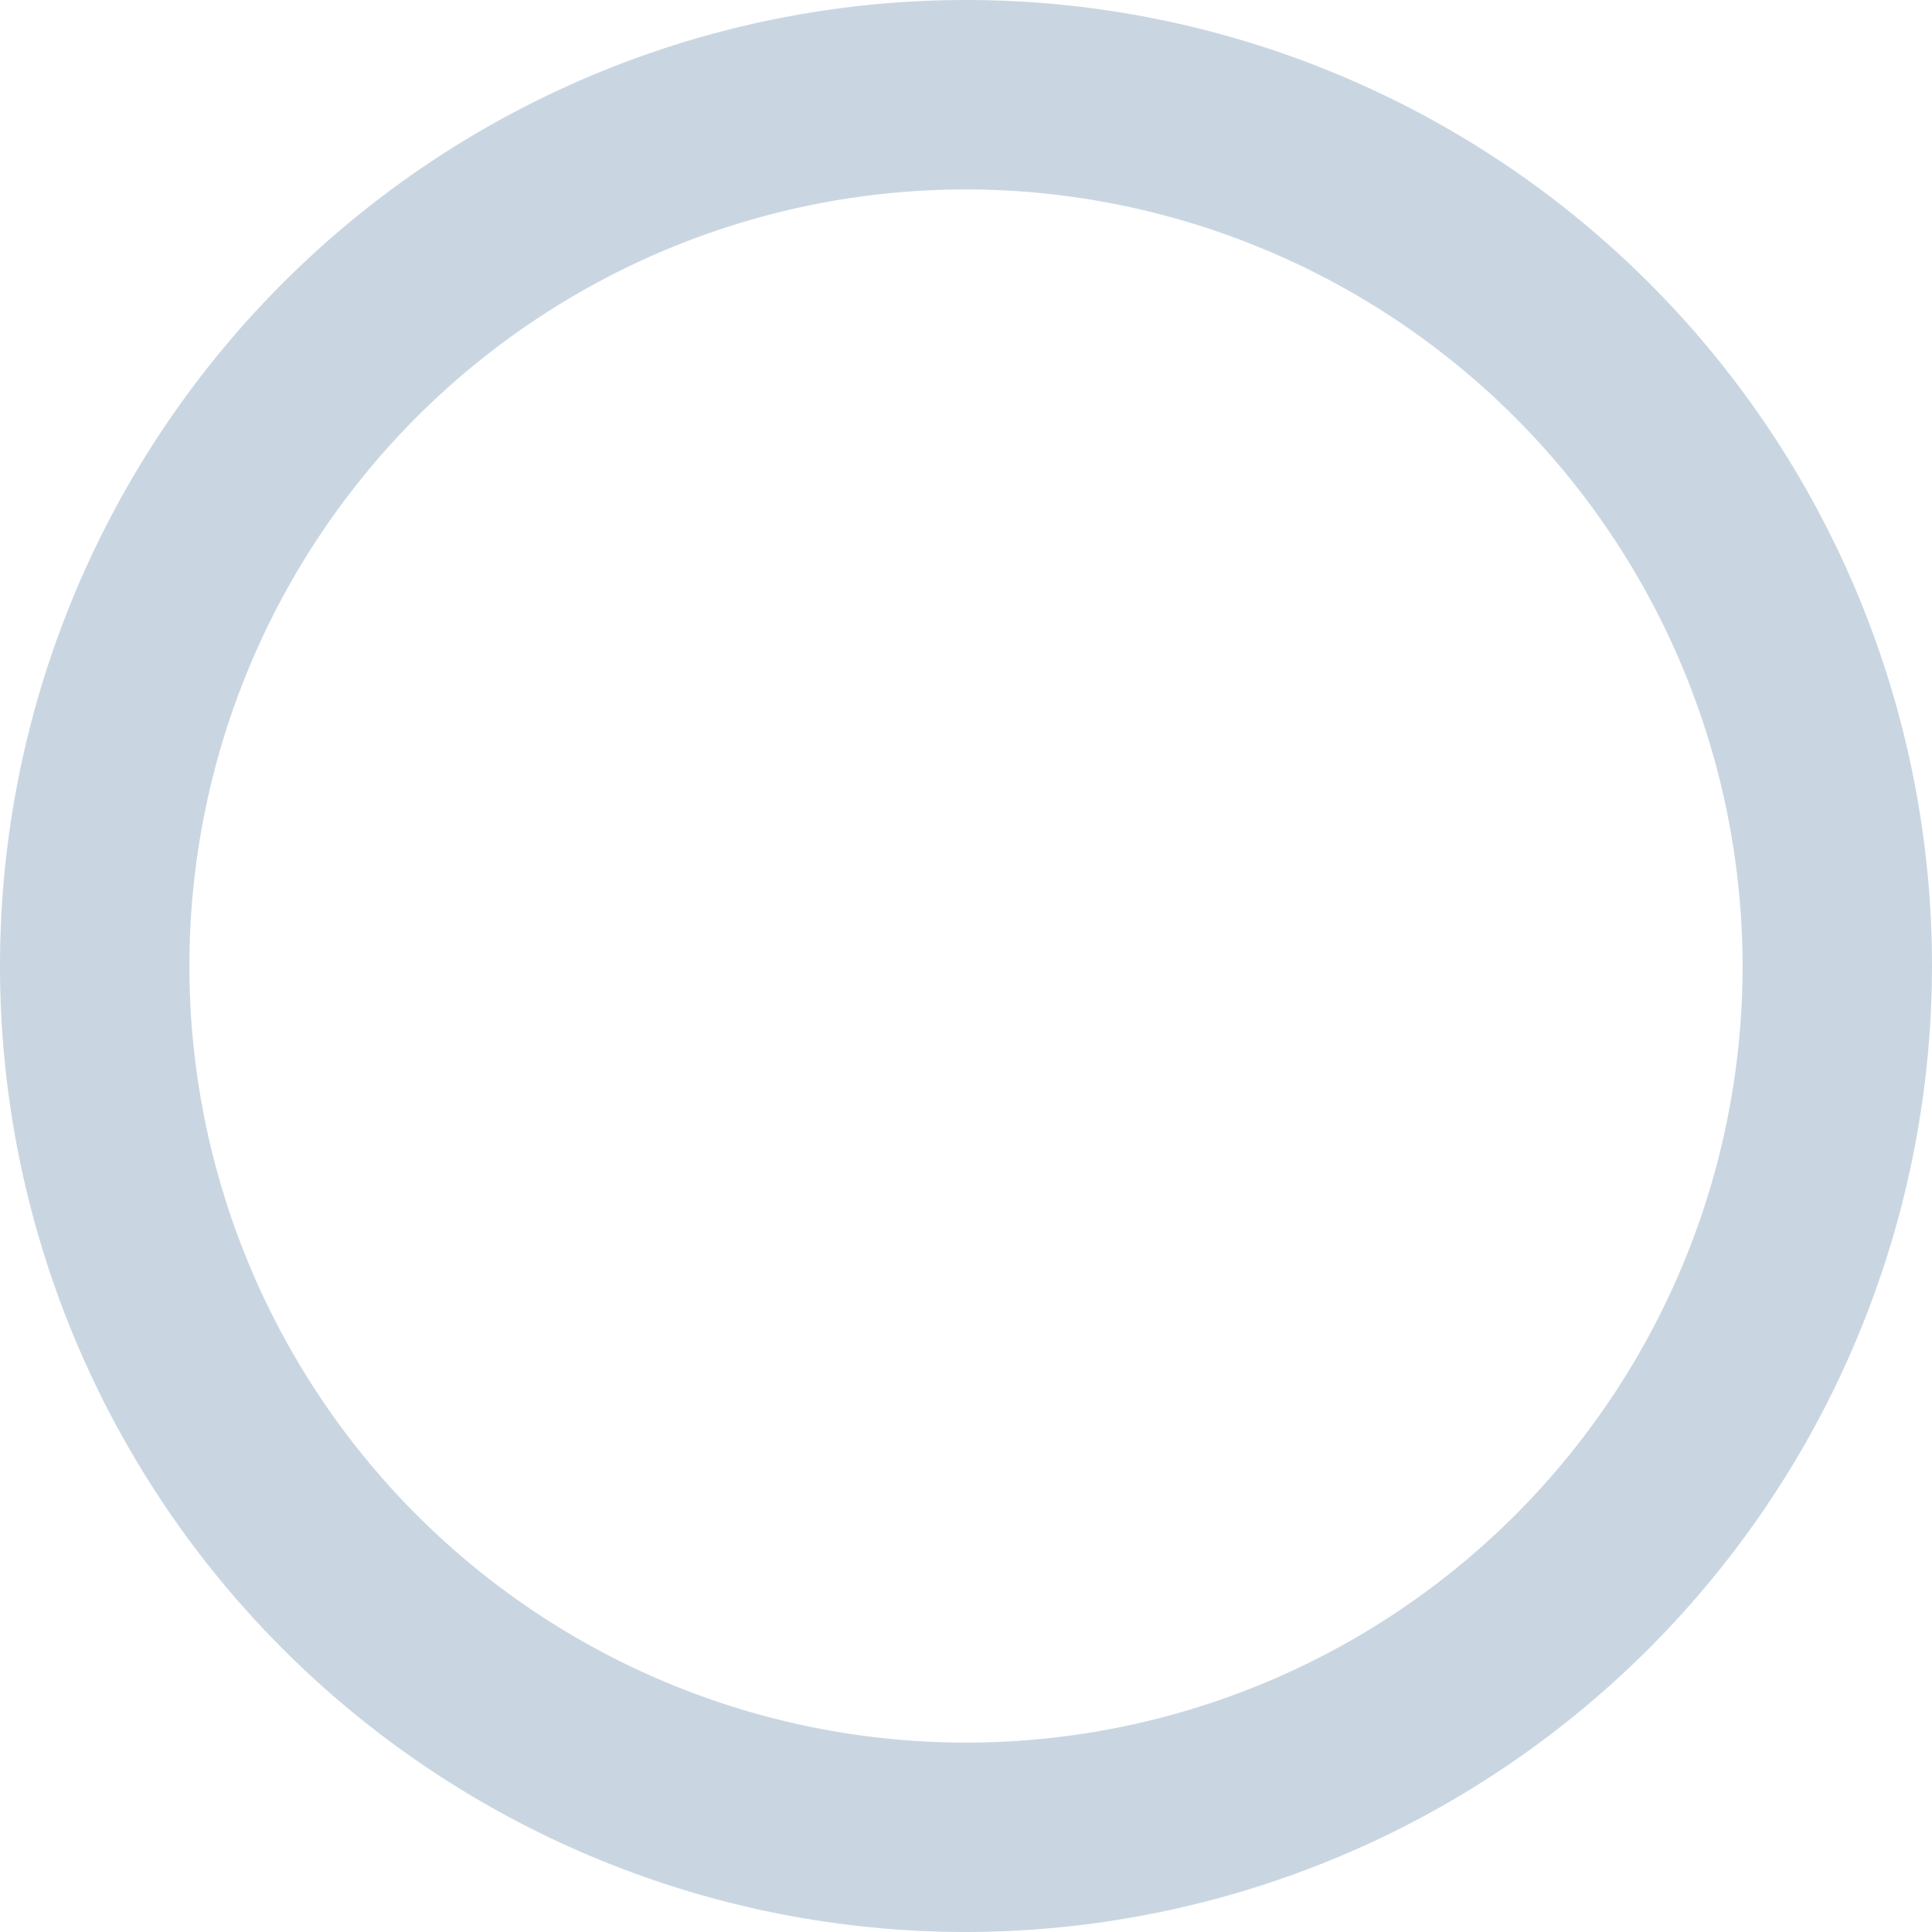 <svg xmlns="http://www.w3.org/2000/svg" viewBox="2674.5 4334 200 200">
  <defs>
    <style>
      .cls-1 {
        fill: #c9d6e2;
      }
    </style>
  </defs>
  <path id="Path_1200" data-name="Path 1200" class="cls-1" d="M100,200A100,100,0,1,1,200,100,100.117,100.117,0,0,1,100,200Zm0-180.392A80.392,80.392,0,1,0,180.392,100,80.5,80.5,0,0,0,100,19.608Z" transform="translate(2674.5 4334)"/>
</svg>
